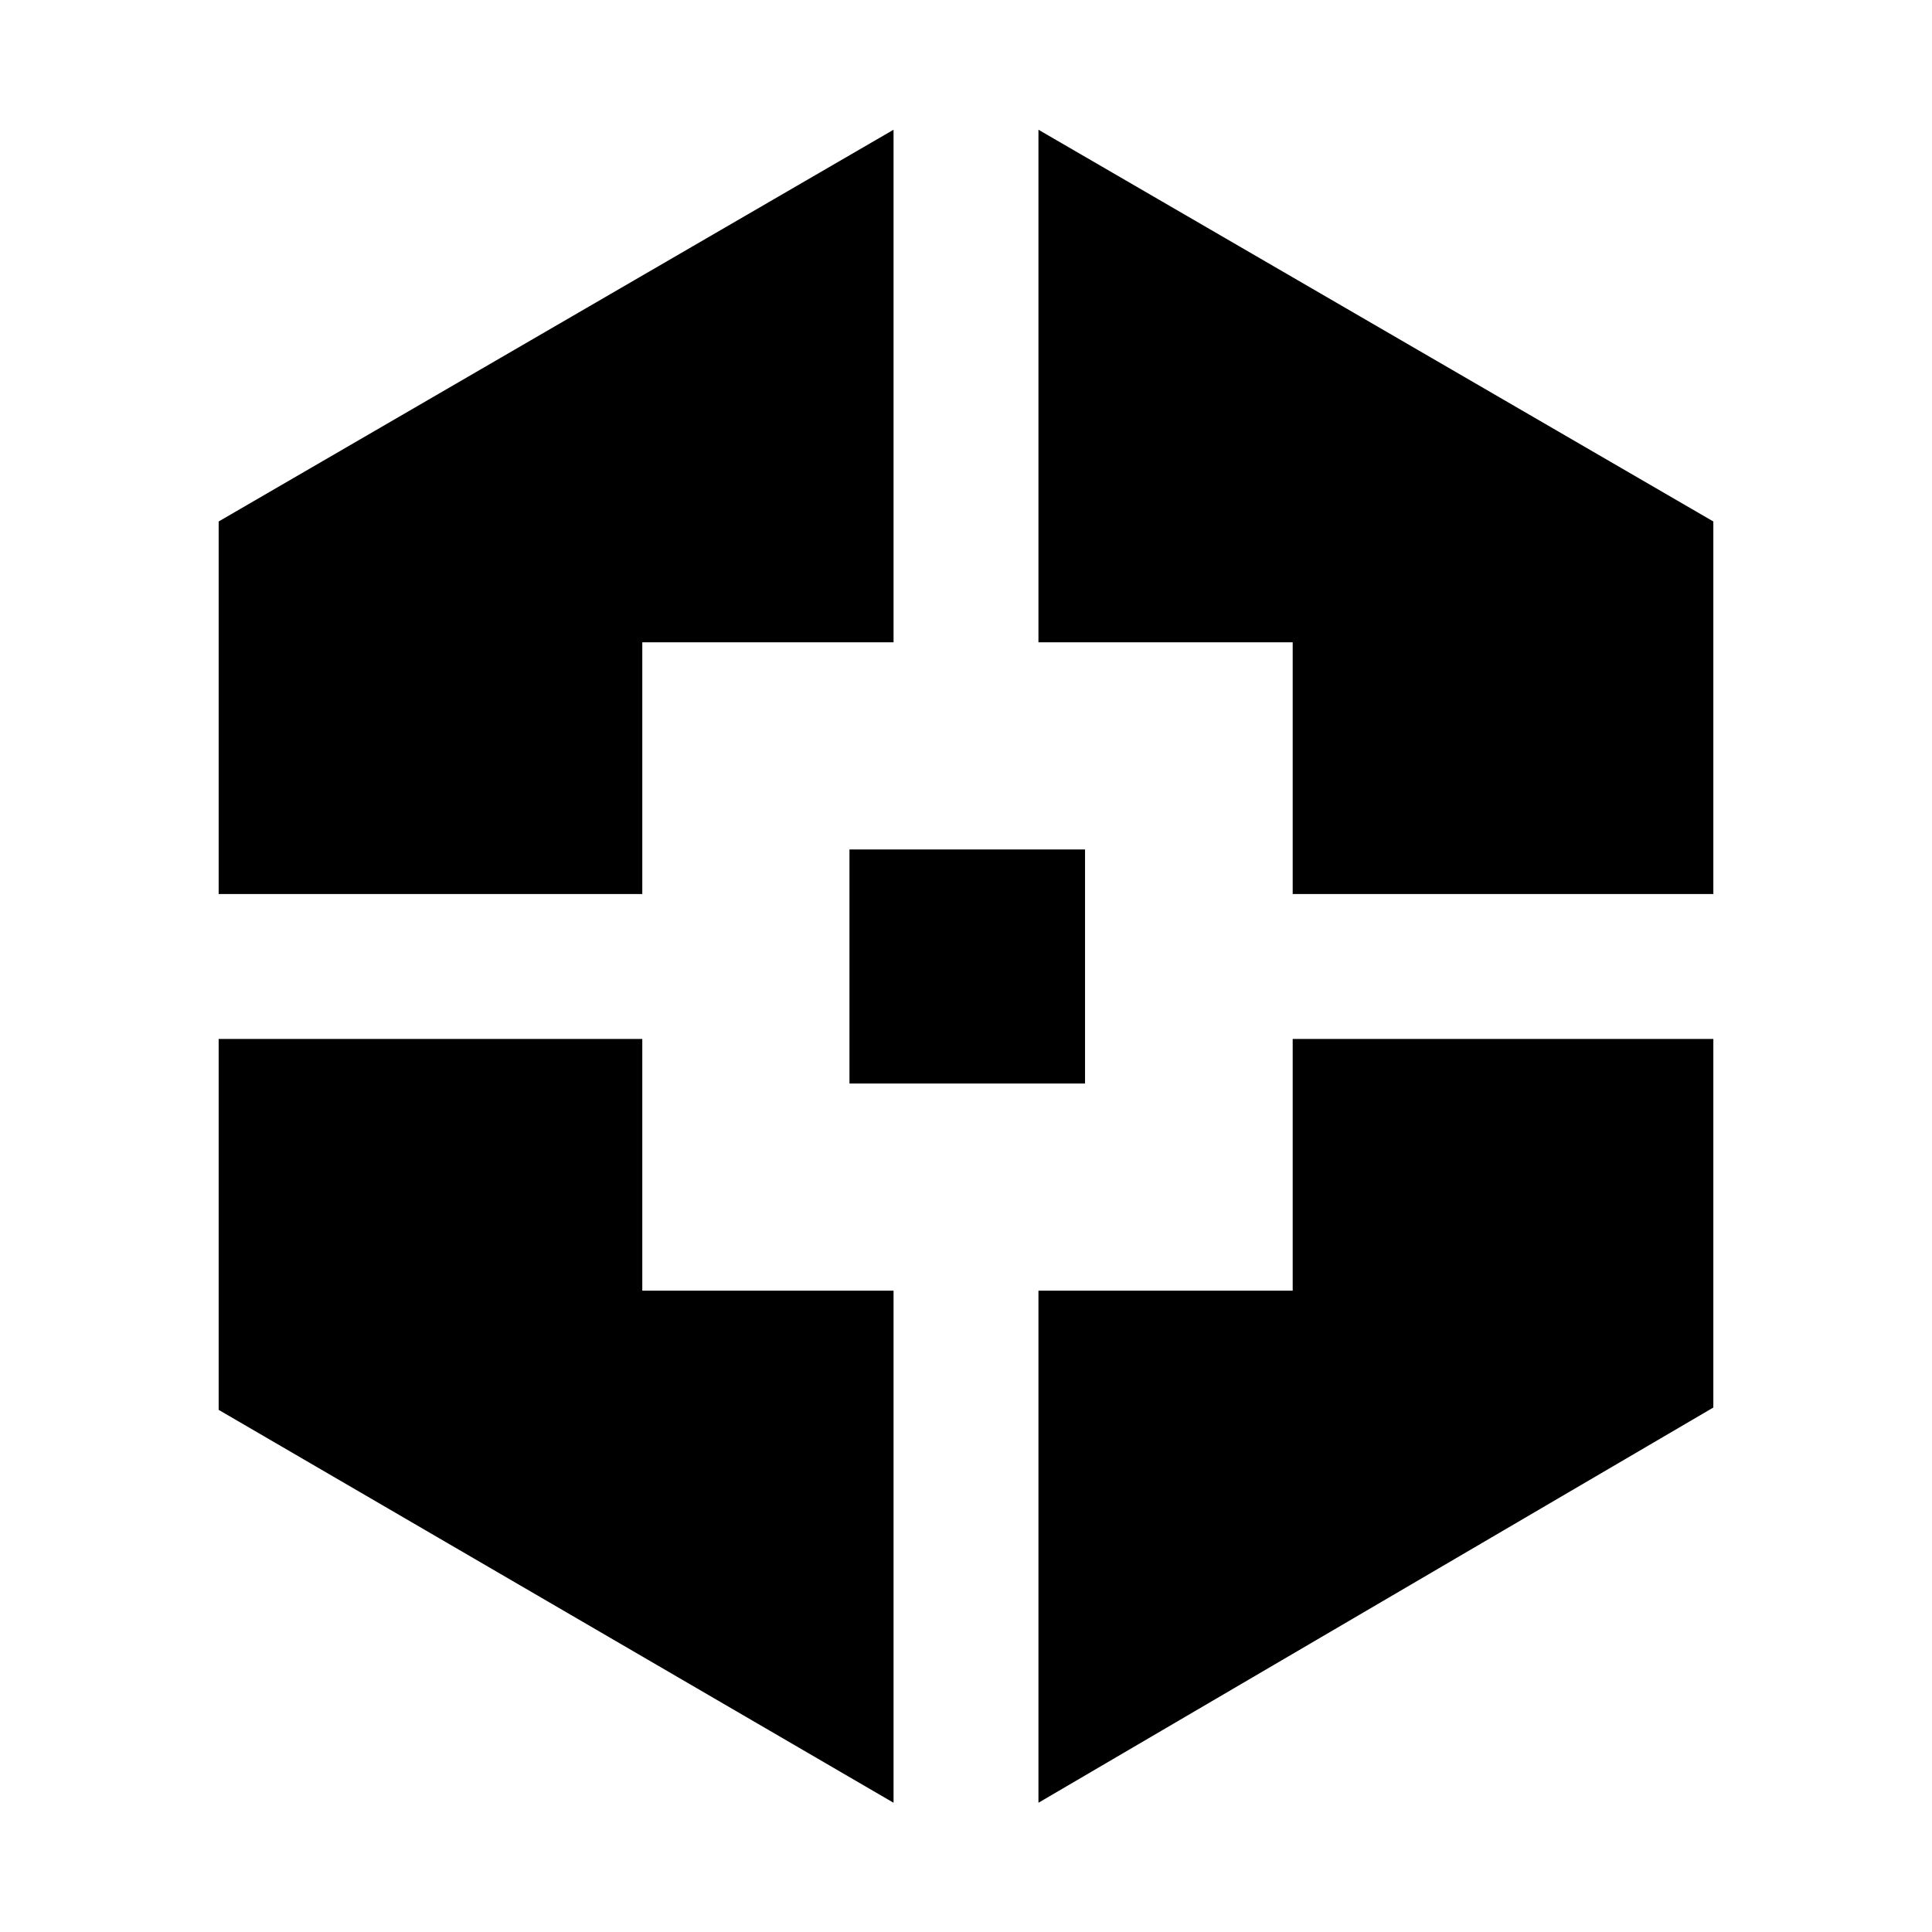 <svg xmlns="http://www.w3.org/2000/svg" height="20" viewBox="0 -960 960 960" width="20"><path d="M444-64.22 108.65-259.45v-184.31h210.5v125.09H444v254.45ZM108.65-515.76v-185.12L444-895.54v254.69H319.15v125.09h-210.5Zm313.44 94.15v-116.3h117.06v116.3H422.09ZM516-64.22v-254.45h126.33v-125.09h209.02v183.15L516-64.22Zm126.33-451.54v-125.09H516v-254.69l335.35 194.66v185.12H642.33Z"/></svg>